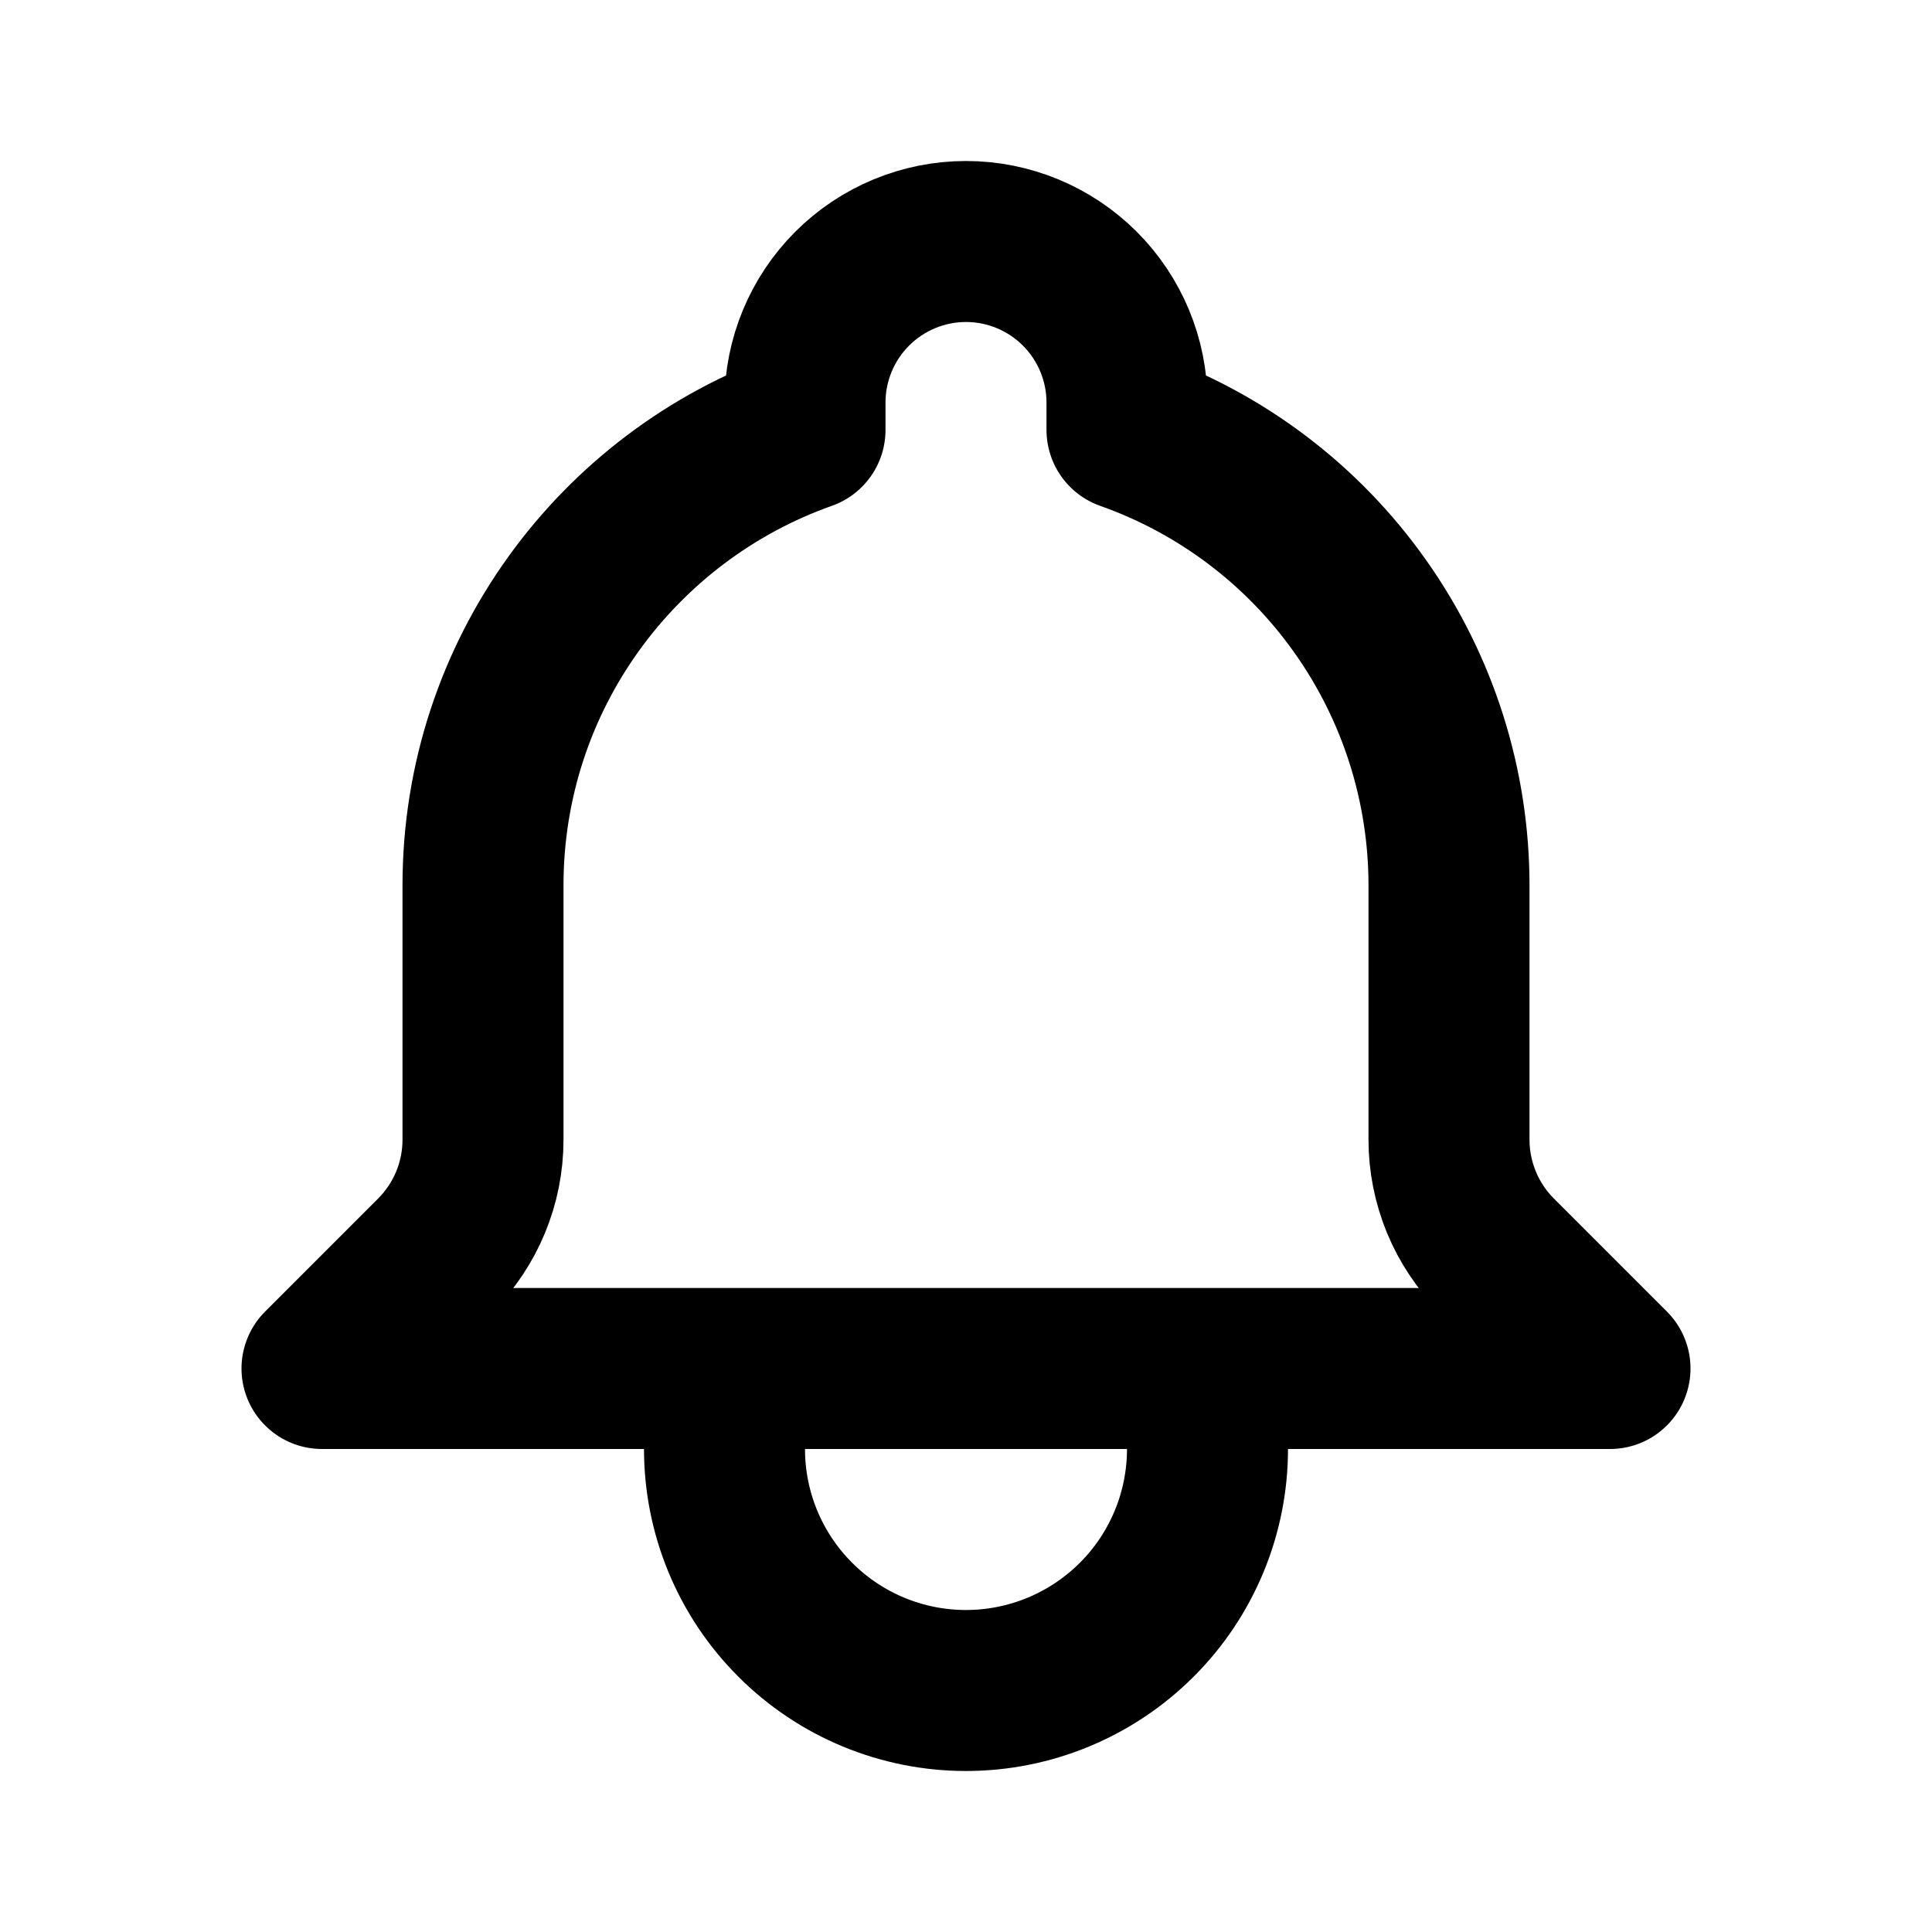 <svg xmlns="http://www.w3.org/2000/svg" fill="none" viewBox="0 0 24 24">
  <path stroke="#000" stroke-linecap="round" stroke-linejoin="round" stroke-width="2" d="M15 17h5l-1.405-1.405c-.189-.189-.338-.413-.44-.659-.102-.247-.155-.511-.155-.778V11c0-1.241-.384-2.452-1.101-3.465C16.183 6.521 15.17 5.755 14 5.341V5c0-.53-.211-1.039-.586-1.414C13.039 3.211 12.53 3 12 3s-1.039.211-1.414.586C10.211 3.961 10 4.47 10 5v.341C7.67 6.165 6 8.388 6 11v3.159c0 .538-.214 1.055-.595 1.436L4 17h5m6 0H9m6 0v1c0 .796-.316 1.559-.879 2.121S12.796 21 12 21s-1.559-.316-2.121-.879C9.316 19.559 9 18.796 9 18v-1"/>
</svg>
